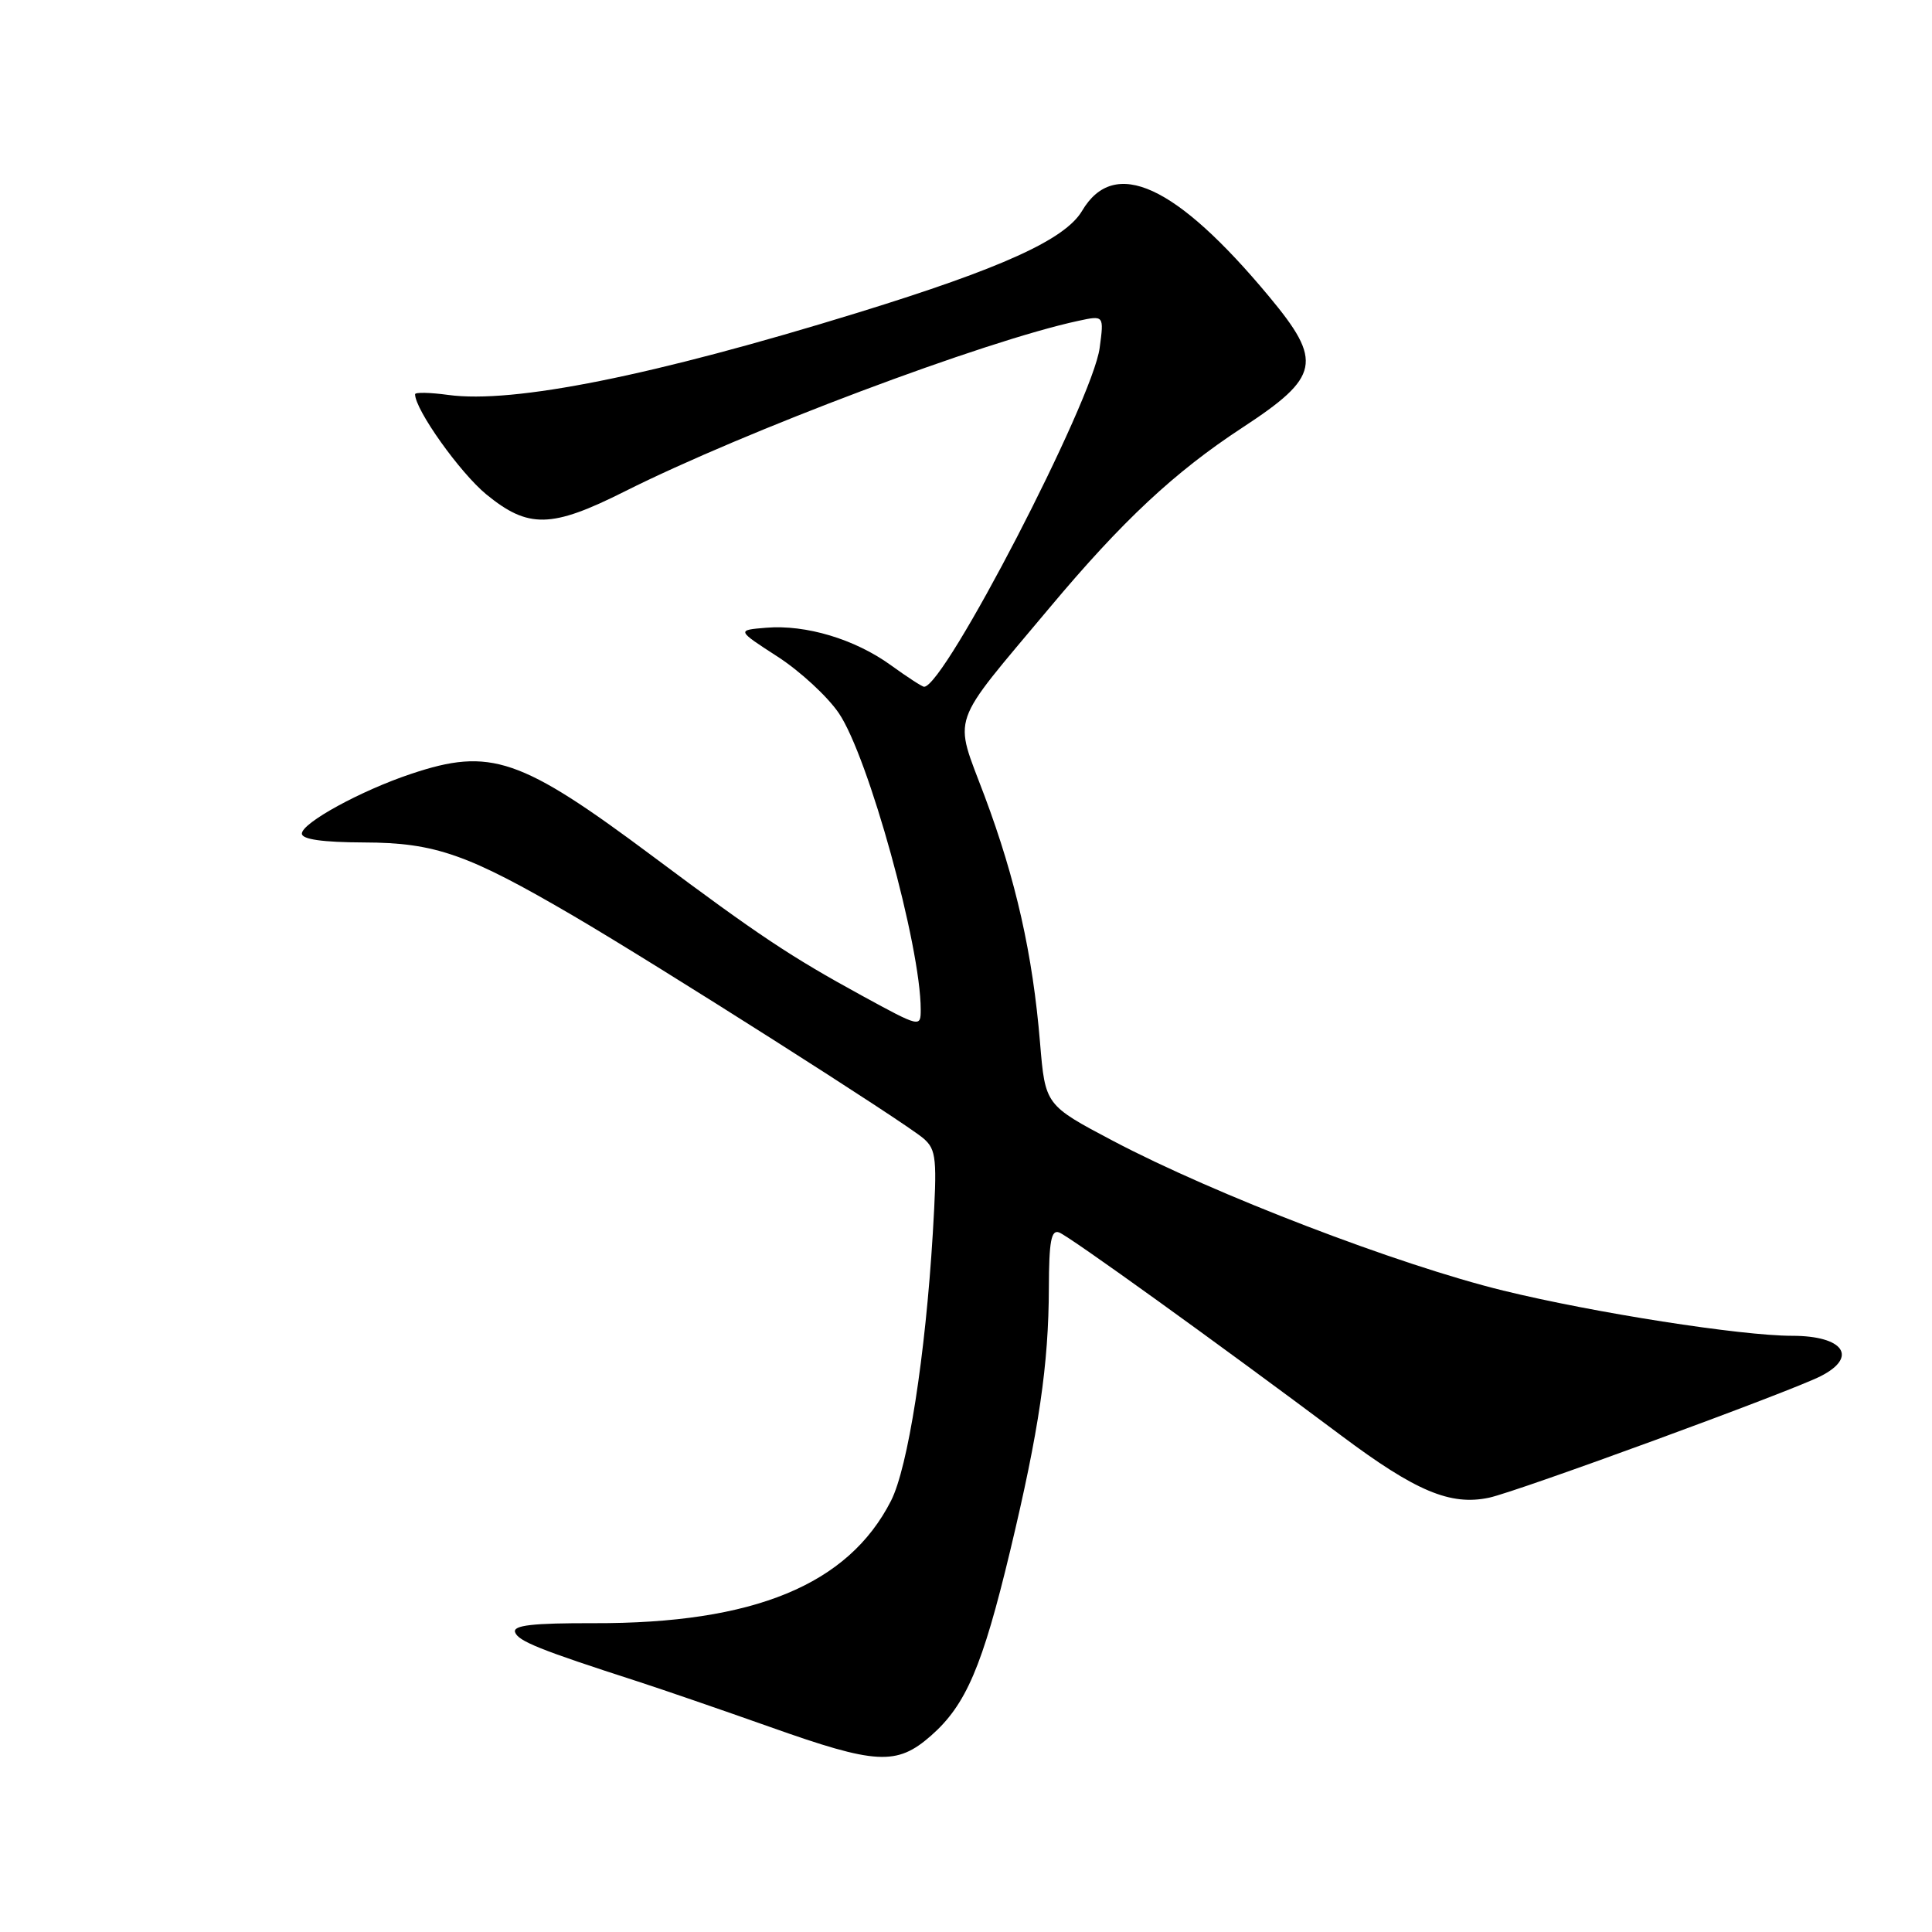 <?xml version="1.0" encoding="UTF-8" standalone="no"?>
<!DOCTYPE svg PUBLIC "-//W3C//DTD SVG 1.1//EN" "http://www.w3.org/Graphics/SVG/1.1/DTD/svg11.dtd" >
<svg xmlns="http://www.w3.org/2000/svg" xmlns:xlink="http://www.w3.org/1999/xlink" version="1.1" viewBox="0 0 256 256">
 <g >
 <path fill="currentColor"
d=" M 123.36 229.99 C 128.00 225.91 130.17 220.84 133.85 205.50 C 137.68 189.51 138.95 180.84 138.98 170.64 C 139.00 164.45 139.29 162.90 140.35 163.31 C 141.73 163.84 161.04 177.74 177.75 190.24 C 187.61 197.62 192.20 199.54 197.32 198.45 C 201.09 197.64 237.28 184.38 241.25 182.35 C 246.26 179.80 244.28 177.00 237.47 177.00 C 230.70 177.00 211.19 173.95 199.19 171.01 C 185.26 167.60 160.92 158.26 147.50 151.18 C 138.50 146.43 138.50 146.43 137.81 138.16 C 136.84 126.44 134.61 116.55 130.46 105.47 C 126.35 94.49 125.62 96.60 139.10 80.50 C 148.71 69.02 155.62 62.56 164.61 56.67 C 174.92 49.92 175.33 47.90 168.15 39.28 C 155.81 24.45 147.65 20.71 143.38 27.94 C 141.13 31.74 132.76 35.54 113.70 41.42 C 86.53 49.80 68.03 53.51 59.39 52.33 C 56.98 52.00 55.00 51.96 55.00 52.24 C 55.00 54.29 60.95 62.64 64.44 65.51 C 70.00 70.06 73.06 70.00 82.77 65.12 C 98.73 57.11 130.45 45.18 142.90 42.51 C 146.29 41.78 146.29 41.78 145.71 46.10 C 144.77 53.14 125.16 91.00 122.45 91.00 C 122.19 91.00 120.21 89.71 118.04 88.14 C 113.27 84.69 106.78 82.74 101.51 83.18 C 97.61 83.50 97.61 83.50 103.02 87.00 C 106.00 88.92 109.66 92.30 111.15 94.50 C 115.07 100.27 122.00 125.37 122.00 133.77 C 122.00 136.16 121.93 136.14 114.25 131.95 C 104.72 126.74 100.52 123.94 86.50 113.47 C 68.95 100.37 64.99 99.02 54.48 102.54 C 47.82 104.76 40.00 109.04 40.00 110.46 C 40.00 111.22 42.75 111.61 48.25 111.63 C 57.68 111.66 62.00 113.18 76.00 121.37 C 87.29 127.98 120.00 148.78 122.38 150.86 C 124.08 152.35 124.19 153.51 123.60 163.45 C 122.62 179.67 120.31 194.46 118.06 198.87 C 112.39 209.99 99.90 215.14 78.70 215.08 C 70.57 215.06 67.95 215.36 68.25 216.27 C 68.64 217.45 71.49 218.60 84.50 222.80 C 87.80 223.87 95.67 226.58 102.00 228.82 C 116.10 233.83 118.82 233.98 123.36 229.99 Z "/>
</g>
</svg>